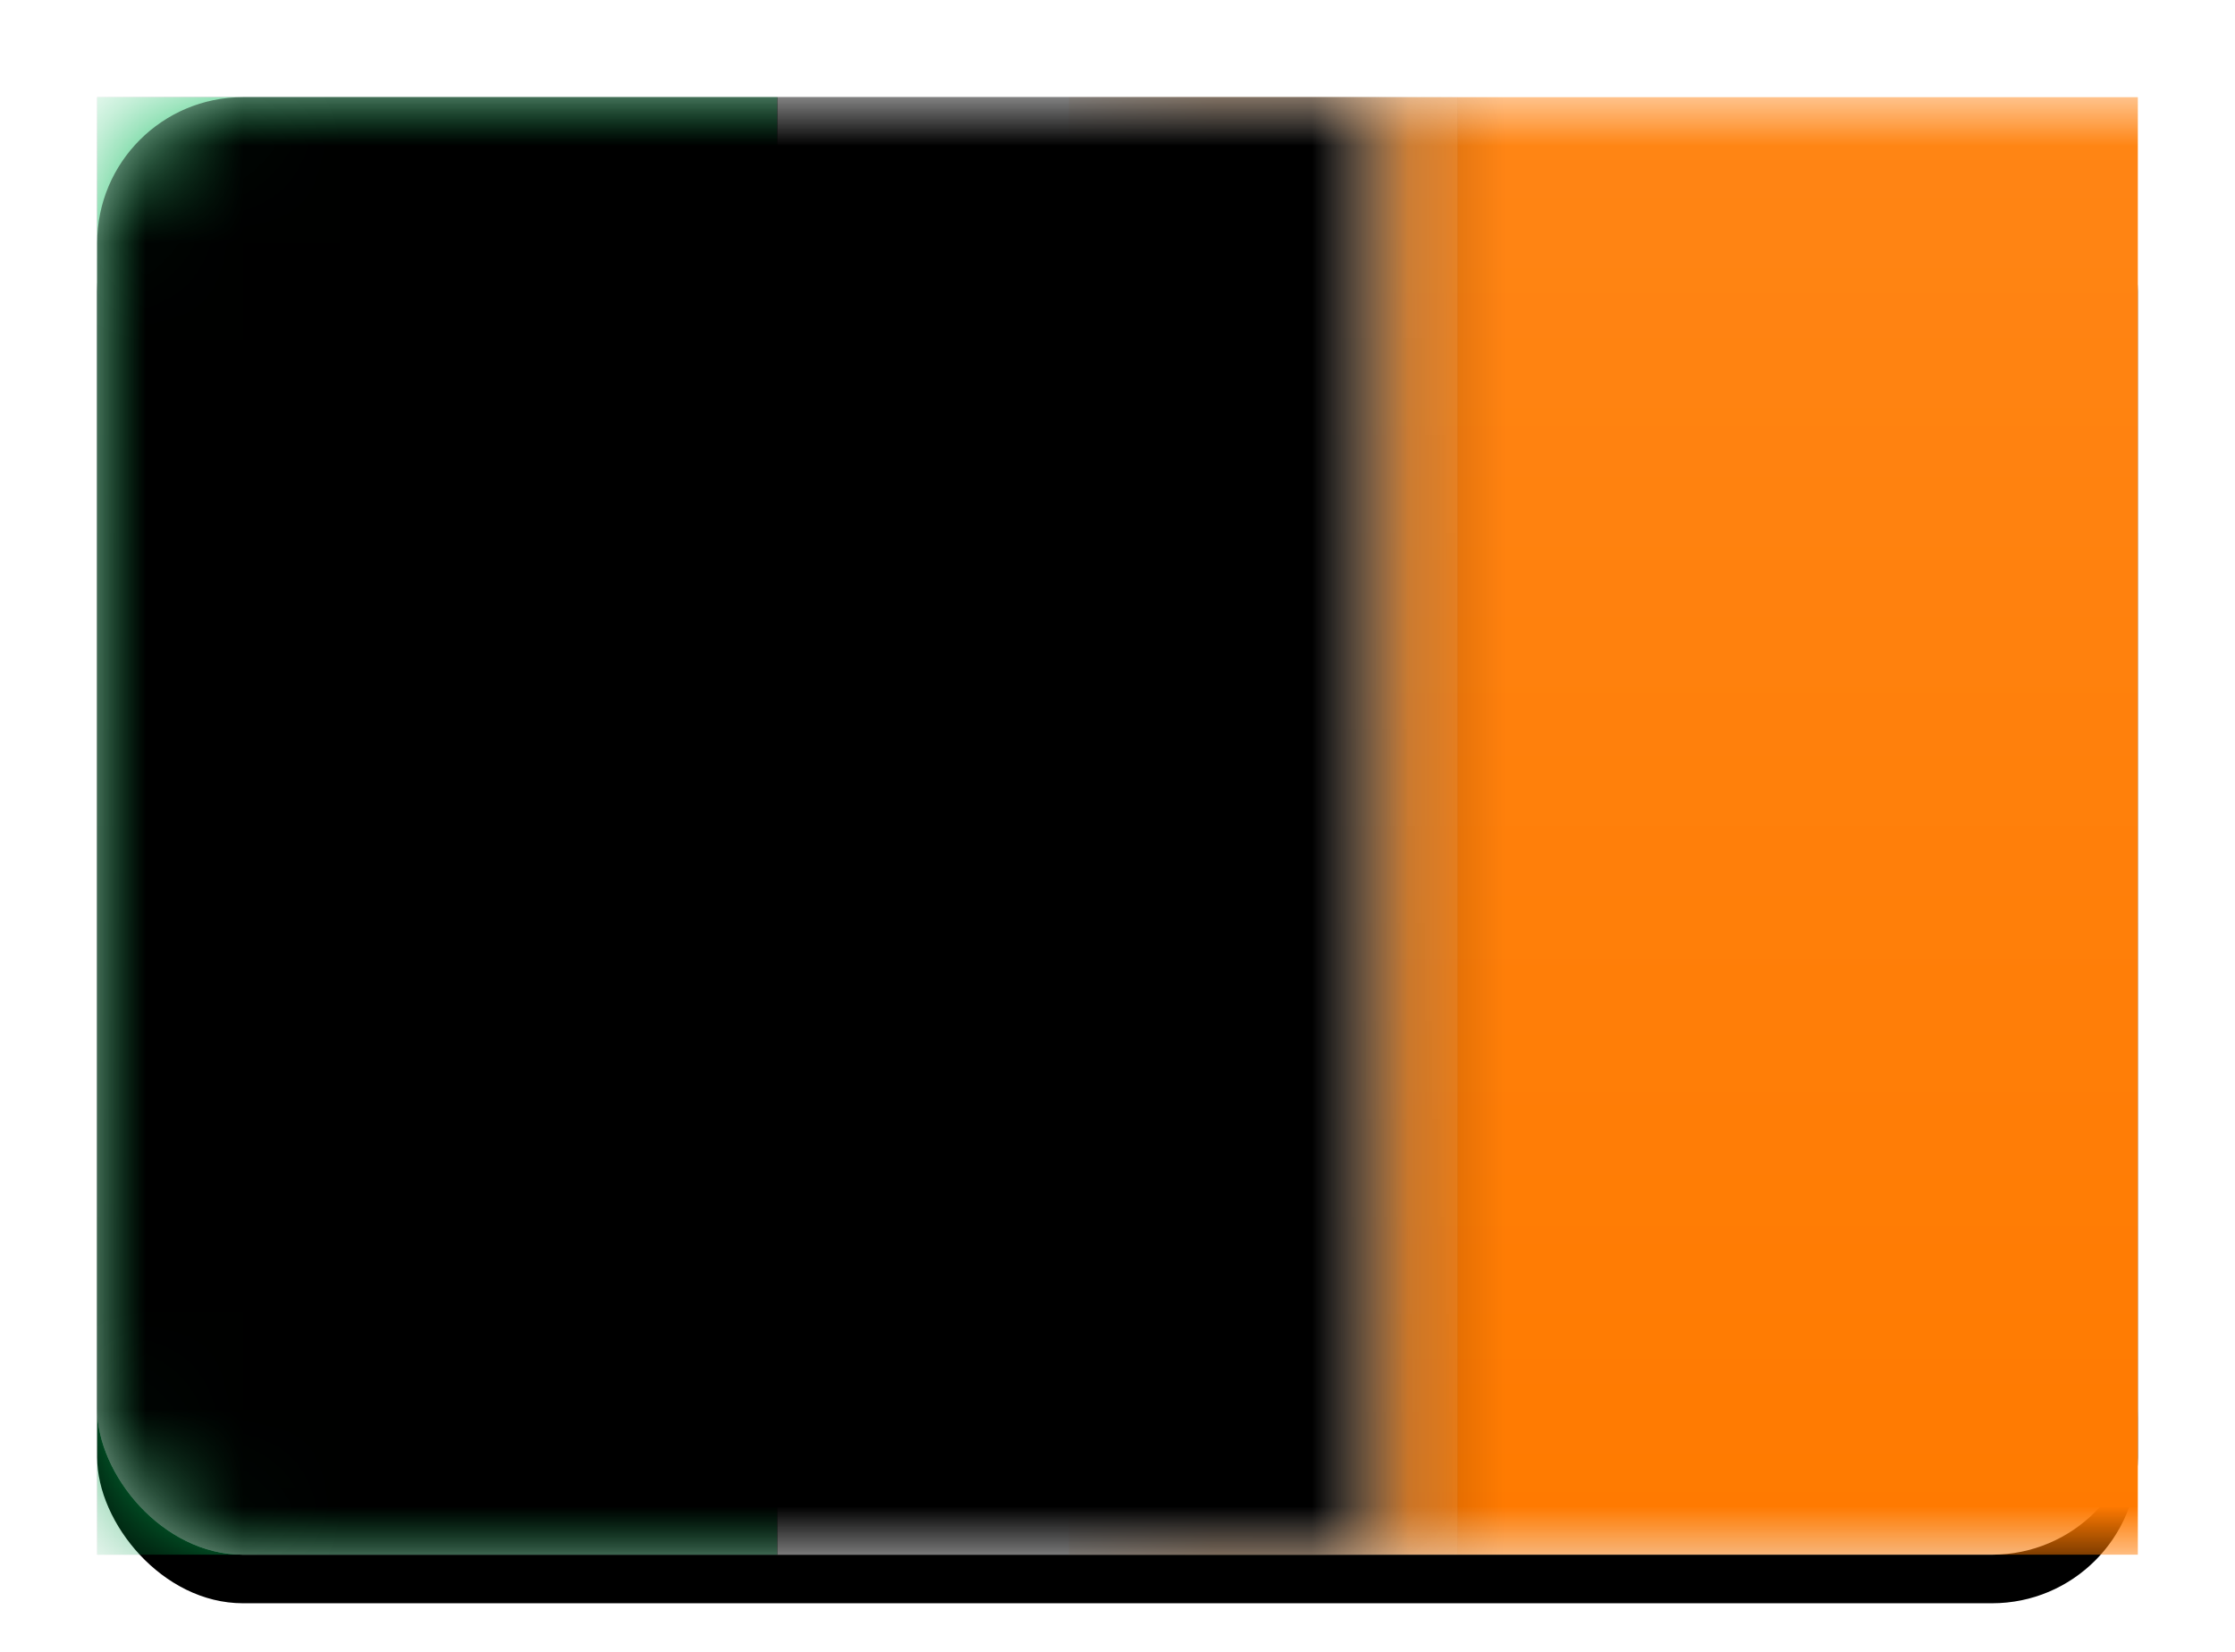 <svg xmlns="http://www.w3.org/2000/svg" xmlns:xlink="http://www.w3.org/1999/xlink" width="23" height="17" viewBox="0 0 23 17">
  <defs>
    <linearGradient id="ie-c" x1="50%" x2="50%" y1="0%" y2="100%">
      <stop offset="0%" stop-color="#FFF"/>
      <stop offset="100%" stop-color="#F0F0F0"/>
    </linearGradient>
    <rect id="ie-a" width="21" height="15" x="0" y="0" rx="1.5"/>
    <filter id="ie-b" width="116.7%" height="123.3%" x="-8.3%" y="-8.3%" filterUnits="objectBoundingBox">
      <feOffset dy=".5" in="SourceAlpha" result="shadowOffsetOuter1"/>
      <feGaussianBlur in="shadowOffsetOuter1" result="shadowBlurOuter1" stdDeviation=".5"/>
      <feColorMatrix in="shadowBlurOuter1" values="0 0 0 0 0   0 0 0 0 0   0 0 0 0 0  0 0 0 0.16 0"/>
    </filter>
    <linearGradient id="ie-d" x1="50%" x2="50%" y1="0%" y2="100%">
      <stop offset="0%" stop-color="#FF8515"/>
      <stop offset="100%" stop-color="#FF7A00"/>
    </linearGradient>
    <linearGradient id="ie-h" x1="50%" x2="50%" y1="0%" y2="100%">
      <stop offset="0%" stop-color="#07BB59"/>
      <stop offset="100%" stop-color="#029C48"/>
    </linearGradient>
    <rect id="ie-g" width="7" height="15" x="0" y="0"/>
    <filter id="ie-f" width="121.4%" height="110%" x="-10.7%" y="-5%" filterUnits="objectBoundingBox">
      <feMorphology in="SourceAlpha" operator="dilate" radius=".25" result="shadowSpreadOuter1"/>
      <feOffset in="shadowSpreadOuter1" result="shadowOffsetOuter1"/>
      <feColorMatrix in="shadowOffsetOuter1" values="0 0 0 0 0   0 0 0 0 0   0 0 0 0 0  0 0 0 0.06 0"/>
    </filter>
    <linearGradient id="ie-k" x1="50%" x2="50%" y1="0%" y2="100%">
      <stop offset="0%" stop-color="#FFF"/>
      <stop offset="100%" stop-color="#F0F0F0"/>
    </linearGradient>
    <rect id="ie-j" width="7" height="15" x="7" y="0"/>
    <filter id="ie-i" width="121.4%" height="110%" x="-10.7%" y="-5%" filterUnits="objectBoundingBox">
      <feMorphology in="SourceAlpha" operator="dilate" radius=".25" result="shadowSpreadOuter1"/>
      <feOffset in="shadowSpreadOuter1" result="shadowOffsetOuter1"/>
      <feColorMatrix in="shadowOffsetOuter1" values="0 0 0 0 0   0 0 0 0 0   0 0 0 0 0  0 0 0 0.06 0"/>
    </filter>
    <rect id="ie-m" width="21" height="15" x="0" y="0" rx="1.5"/>
    <filter id="ie-l" width="102.4%" height="103.3%" x="-1.2%" y="-1.7%" filterUnits="objectBoundingBox">
      <feOffset dy="-.5" in="SourceAlpha" result="shadowOffsetInner1"/>
      <feComposite in="shadowOffsetInner1" in2="SourceAlpha" k2="-1" k3="1" operator="arithmetic" result="shadowInnerInner1"/>
      <feColorMatrix in="shadowInnerInner1" result="shadowMatrixInner1" values="0 0 0 0 0   0 0 0 0 0   0 0 0 0 0  0 0 0 0.04 0"/>
      <feOffset dy=".5" in="SourceAlpha" result="shadowOffsetInner2"/>
      <feComposite in="shadowOffsetInner2" in2="SourceAlpha" k2="-1" k3="1" operator="arithmetic" result="shadowInnerInner2"/>
      <feColorMatrix in="shadowInnerInner2" result="shadowMatrixInner2" values="0 0 0 0 1   0 0 0 0 1   0 0 0 0 1  0 0 0 0.12 0"/>
      <feMerge>
        <feMergeNode in="shadowMatrixInner1"/>
        <feMergeNode in="shadowMatrixInner2"/>
      </feMerge>
    </filter>
  </defs>
  <g fill="none" fill-rule="evenodd" transform="translate(1 1)">
    <mask id="ie-e" fill="#fff">
      <use xlink:href="#ie-a"/>
    </mask>
    <use fill="#000" filter="url(#ie-b)" xlink:href="#ie-a"/>
    <use fill="url(#ie-c)" xlink:href="#ie-a"/>
    <rect width="11" height="15" x="10" fill="url(#ie-d)" mask="url(#ie-e)"/>
    <g mask="url(#ie-e)">
      <use fill="#000" filter="url(#ie-f)" xlink:href="#ie-g"/>
      <use fill="url(#ie-h)" xlink:href="#ie-g"/>
    </g>
    <g mask="url(#ie-e)">
      <use fill="#000" filter="url(#ie-i)" xlink:href="#ie-j"/>
      <use fill="url(#ie-k)" xlink:href="#ie-j"/>
    </g>
    <g fill="#000" mask="url(#ie-e)">
      <use filter="url(#ie-l)" xlink:href="#ie-m"/>
    </g>
  </g>
</svg>

